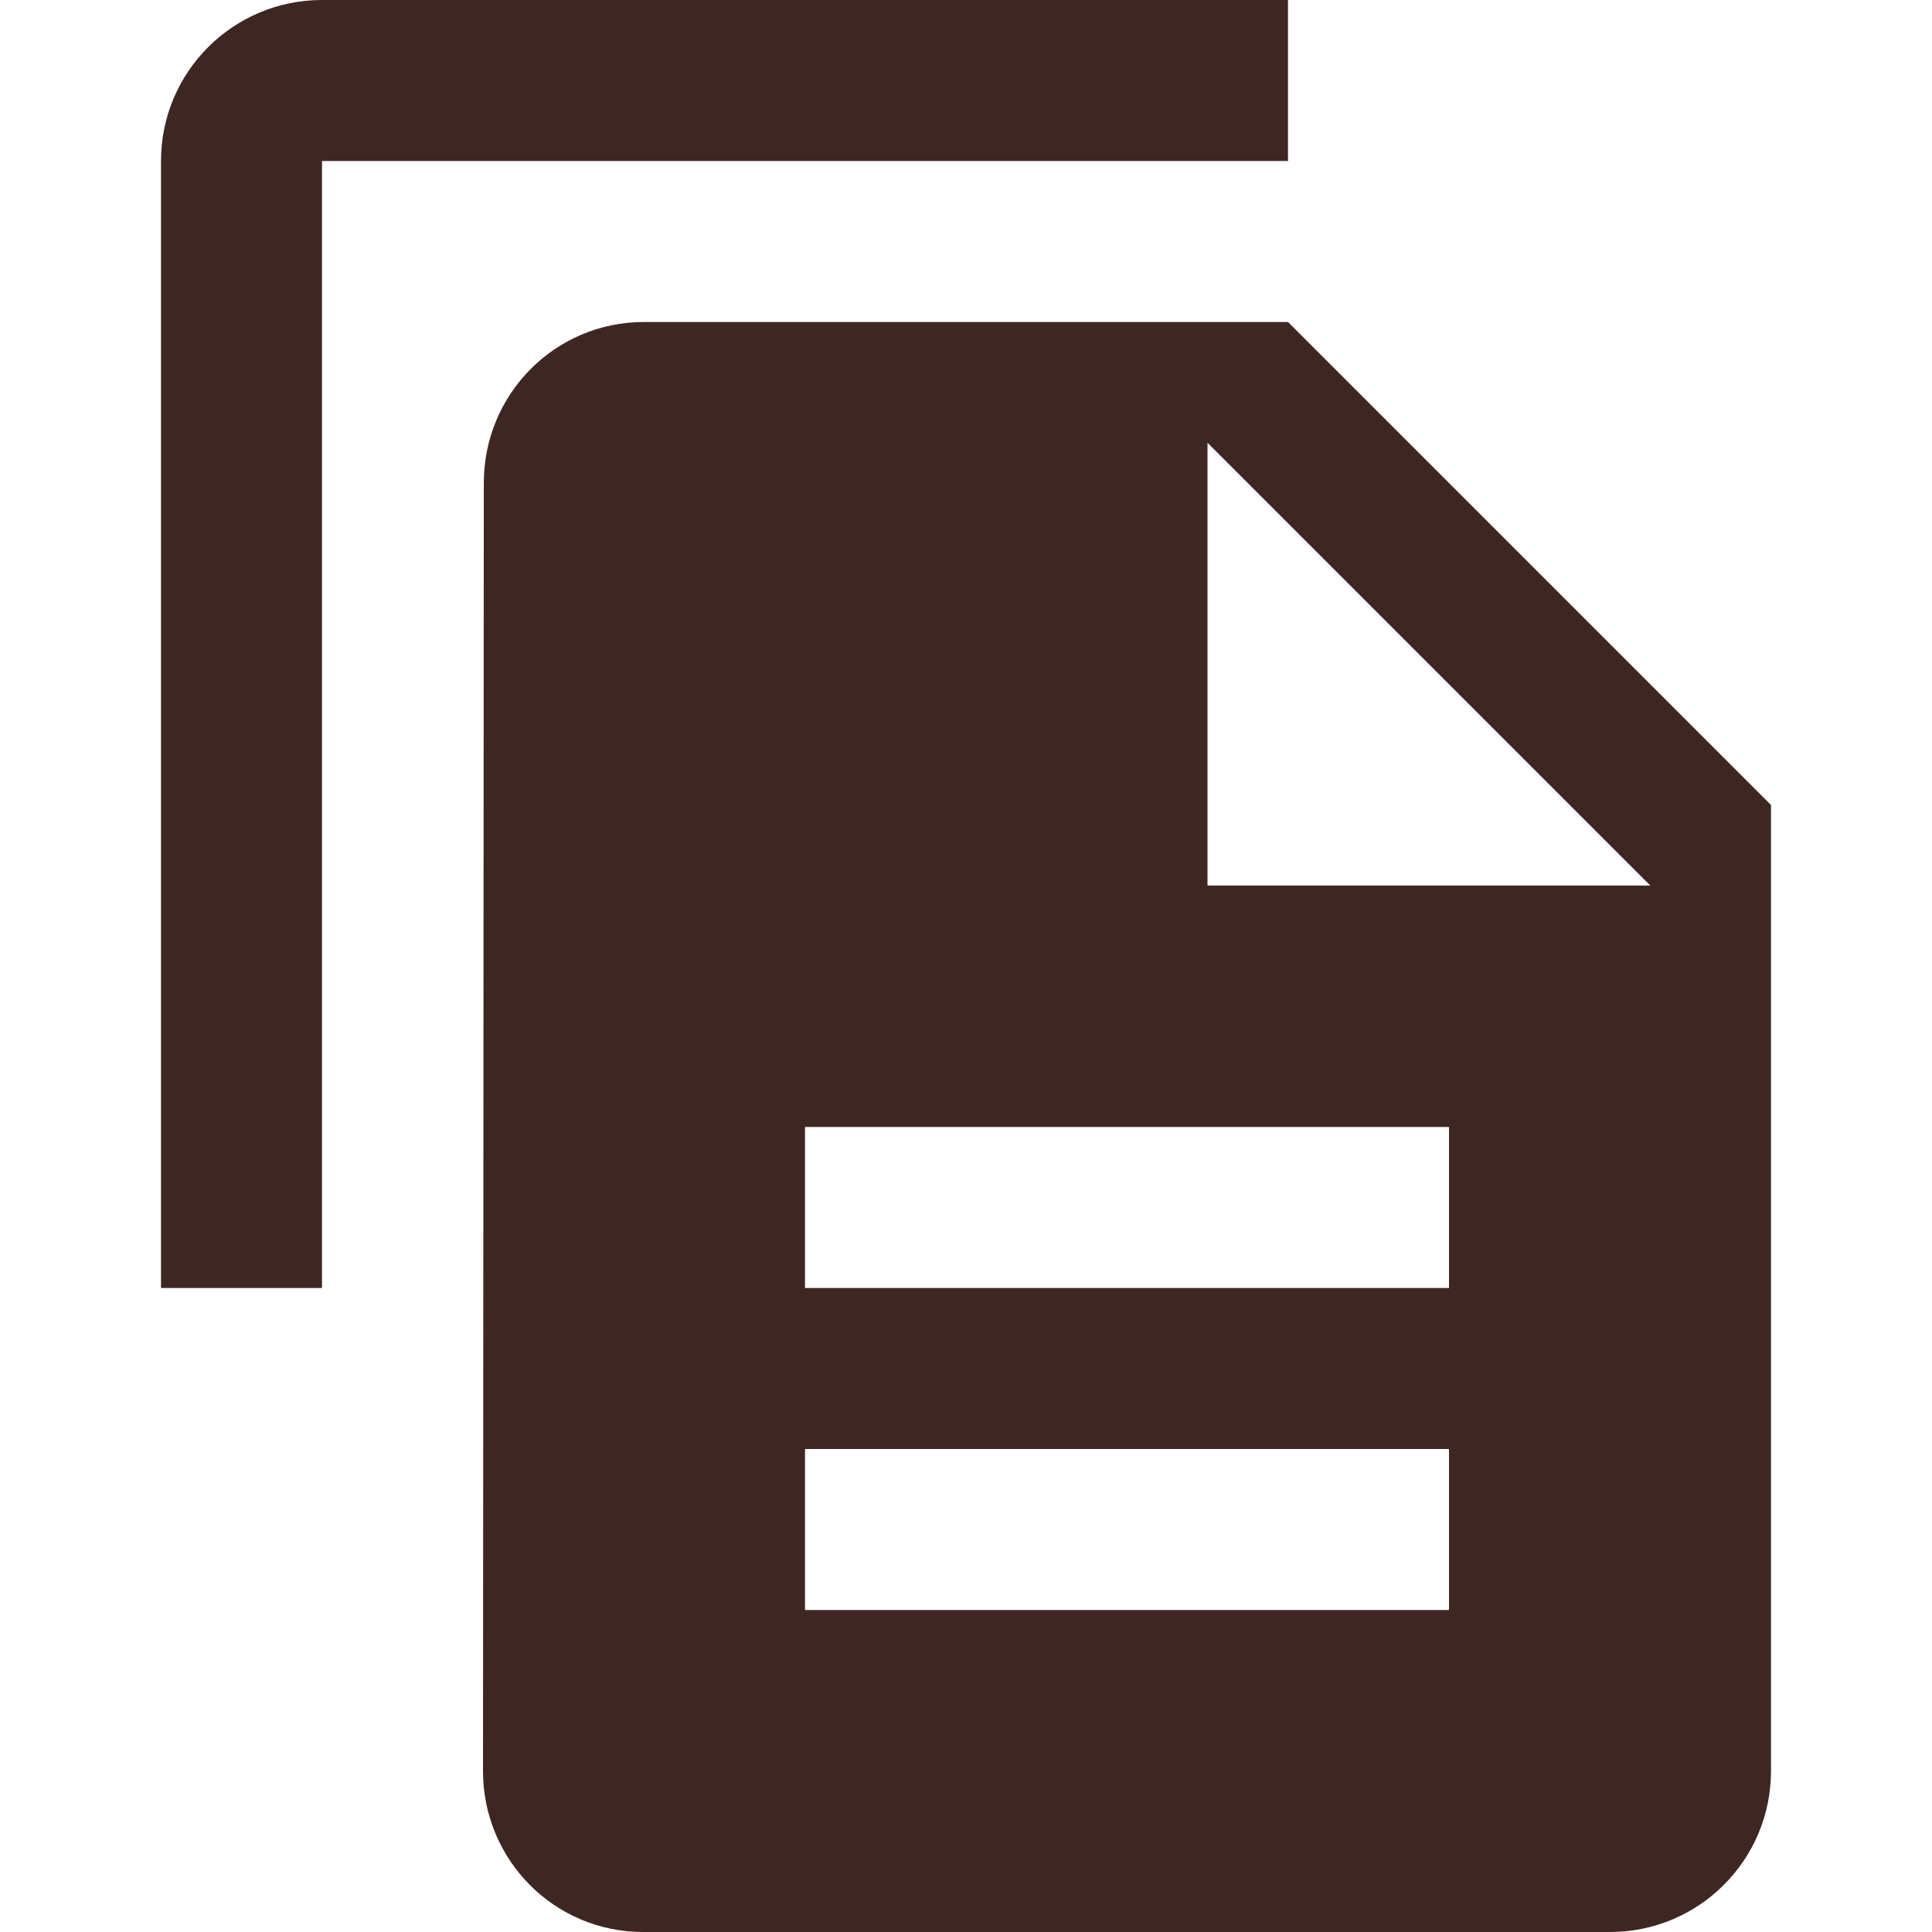 <?xml version="1.0" encoding="UTF-8" standalone="no"?>
<svg
   xmlns:dc="http://purl.org/dc/elements/1.1/"
   xmlns:cc="http://creativecommons.org/ns#"
   xmlns:rdf="http://www.w3.org/1999/02/22-rdf-syntax-ns#"
   xmlns:svg="http://www.w3.org/2000/svg"
   xmlns="http://www.w3.org/2000/svg"
   xmlns:sodipodi="http://sodipodi.sourceforge.net/DTD/sodipodi-0.dtd"
   xmlns:inkscape="http://www.inkscape.org/namespaces/inkscape"
   fill="#3E2723"
   width="48"
   height="48"
   viewBox="0 0 48 48"
   id="svg2"
   version="1.1"
   inkscape:version="0.91 r13725"
   sodipodi:docname="text-x-copying.svg">
  <defs
     id="defs8" />
  <sodipodi:namedview
     pagecolor="#ffffff"
     bordercolor="#666666"
     borderopacity="1"
     objecttolerance="10"
     gridtolerance="10"
     guidetolerance="10"
     inkscape:pageopacity="0"
     inkscape:pageshadow="2"
     inkscape:window-width="1366"
     inkscape:window-height="713"
     id="namedview6"
     showgrid="false"
     inkscape:snap-bbox="true"
     inkscape:snap-bbox-midpoints="true"
     inkscape:zoom="11.02408854166667"
     inkscape:cx="21.27868675103053"
     inkscape:cy="24.00000016271186"
     inkscape:window-x="0"
     inkscape:window-y="30"
     inkscape:window-maximized="1"
     inkscape:current-layer="svg2"
     inkscape:bbox-nodes="true"
     inkscape:snap-page="true" />
  <g
     style="fill:#3E2723"
     id="g4148"
     transform="translate(3,4)" />
  <path
     id="path4140"
     d="m 16,8 c -2.21,0 -3.98,1.79 -3.98,4 L 12,44 c 0,2.21 1.77,4 3.98,4 L 40,48 c 2.21,0 4,-1.79 4,-4 L 44,20 32,8 16,8 Z m 14,3 11,11 -11,0 0,-11 z m -10,17 16,0 0,4 -16,0 0,-4 z m 0,8 16,0 0,4 -16,0 0,-4 z M 32,0 8,0 C 5.79,0 4,1.79 4,4 l 0,28 4,0 0,-28 24,0 0,-4 z"
     inkscape:connector-curvature="0" />
</svg>
